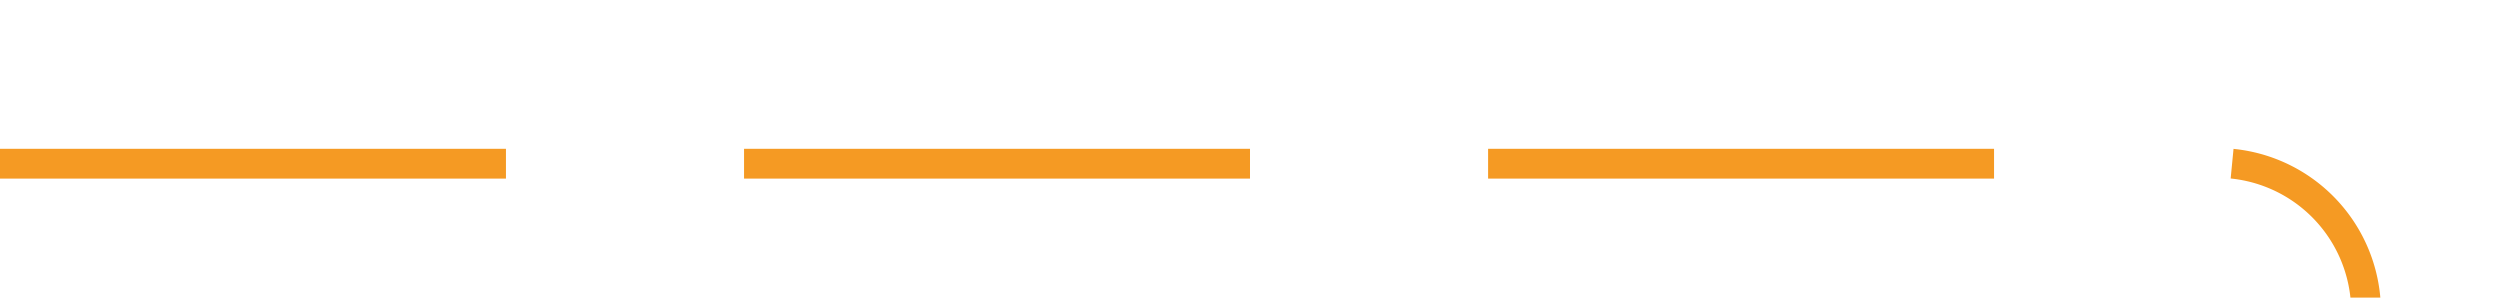 ﻿<?xml version="1.0" encoding="utf-8"?>
<svg version="1.1" xmlns:xlink="http://www.w3.org/1999/xlink" width="84px" height="10px" preserveAspectRatio="xMinYMid meet" viewBox="457 492  84 8" xmlns="http://www.w3.org/2000/svg">
  <path d="M 457 496.5  L 531 496.5  A 5 5 0 0 1 536.5 501.5 A 5 5 0 0 0 541.5 506.5 L 615 506.5  " stroke-width="1" stroke-dasharray="17,8" stroke="#f59a23" fill="none" />
  <path d="M 609.946 501.854  L 614.593 506.5  L 609.946 511.146  L 610.654 511.854  L 615.654 506.854  L 616.007 506.5  L 615.654 506.146  L 610.654 501.146  L 609.946 501.854  Z " fill-rule="nonzero" fill="#f59a23" stroke="none" />
</svg>